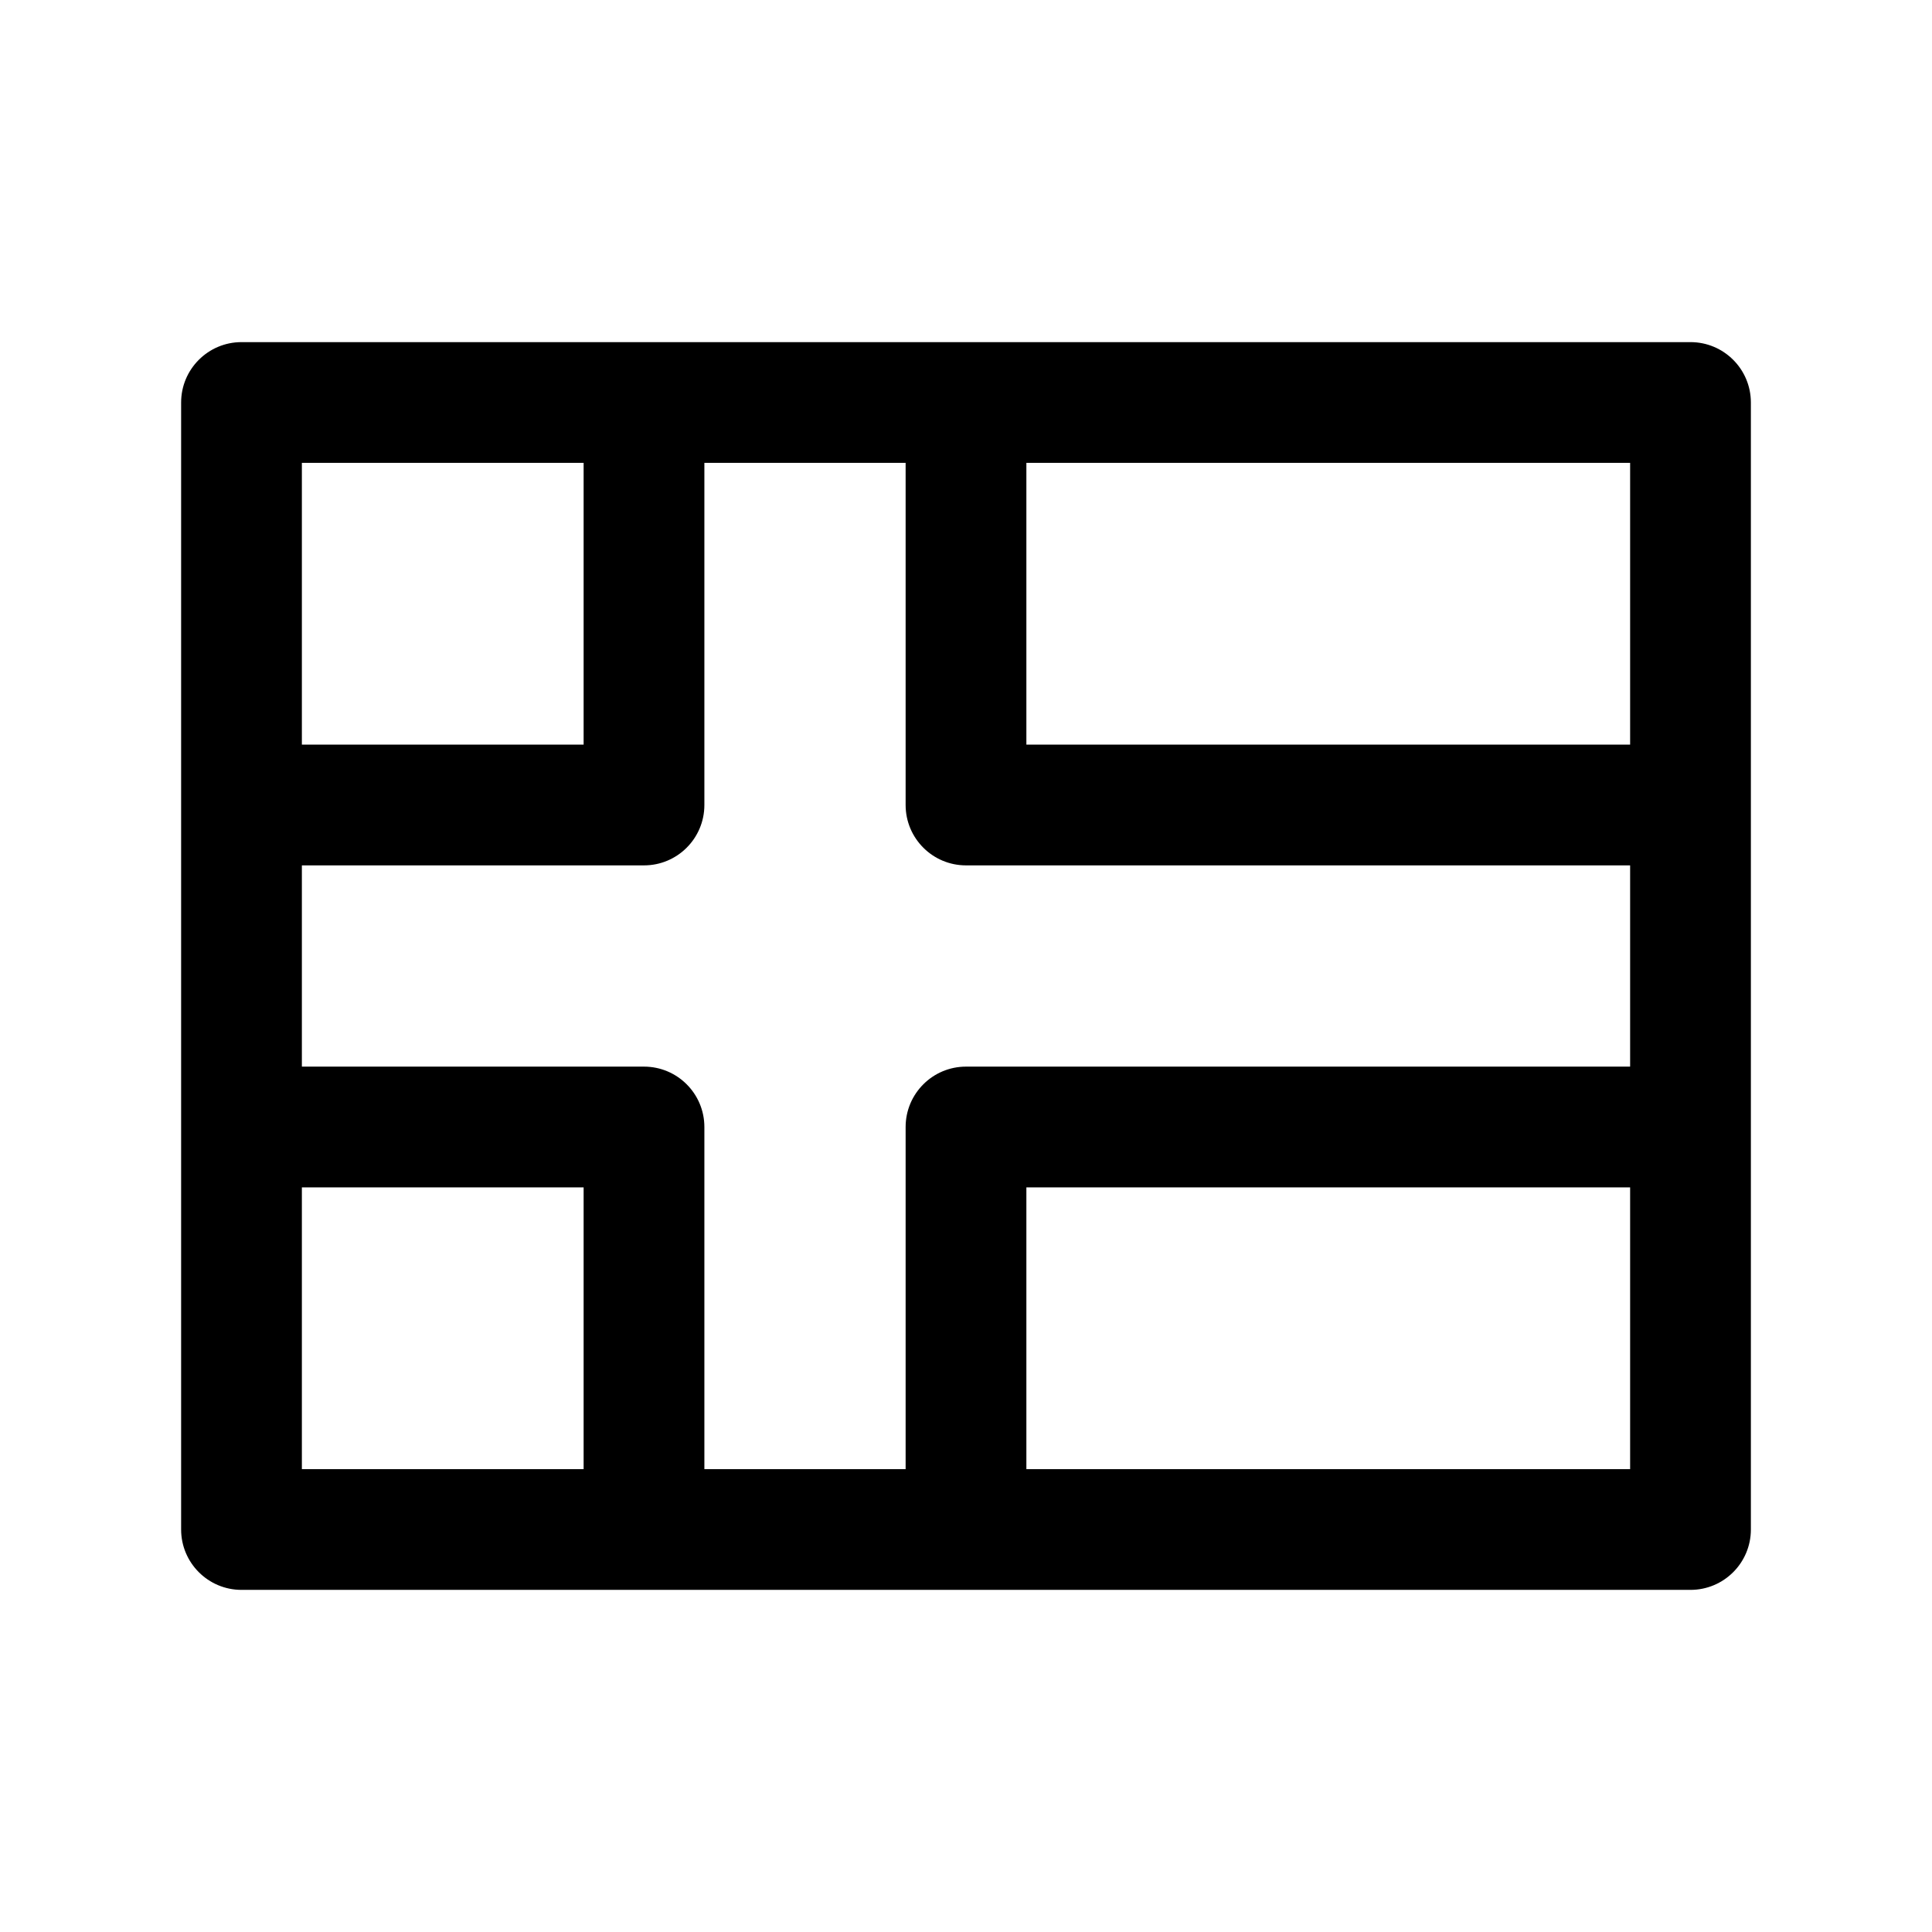 <svg width="1em" height="1em" viewBox="0 0 24 24" fill="none" xmlns="http://www.w3.org/2000/svg">
<path fill-rule="evenodd" clip-rule="evenodd" d="M2.25 5C2.25 4.586 2.586 4.25 3 4.25H21C21.414 4.25 21.75 4.586 21.75 5V19C21.75 19.414 21.414 19.75 21 19.75H3C2.586 19.75 2.25 19.414 2.25 19V5ZM3.75 5.75V9.25H7.25V5.75H3.75ZM3.75 13.25V10.75H8C8.414 10.75 8.75 10.414 8.75 10V5.75H11.25V10C11.25 10.414 11.586 10.75 12 10.75H20.25V13.25H12C11.586 13.25 11.25 13.586 11.25 14V18.25H8.75V14C8.75 13.586 8.414 13.25 8 13.25H3.75ZM3.75 14.75V18.25H7.25V14.75H3.75ZM12.75 14.75H20.25V18.25H12.75V14.75ZM20.25 9.25V5.75H12.75V9.25H20.25Z" fill="currentColor"/>
</svg>
